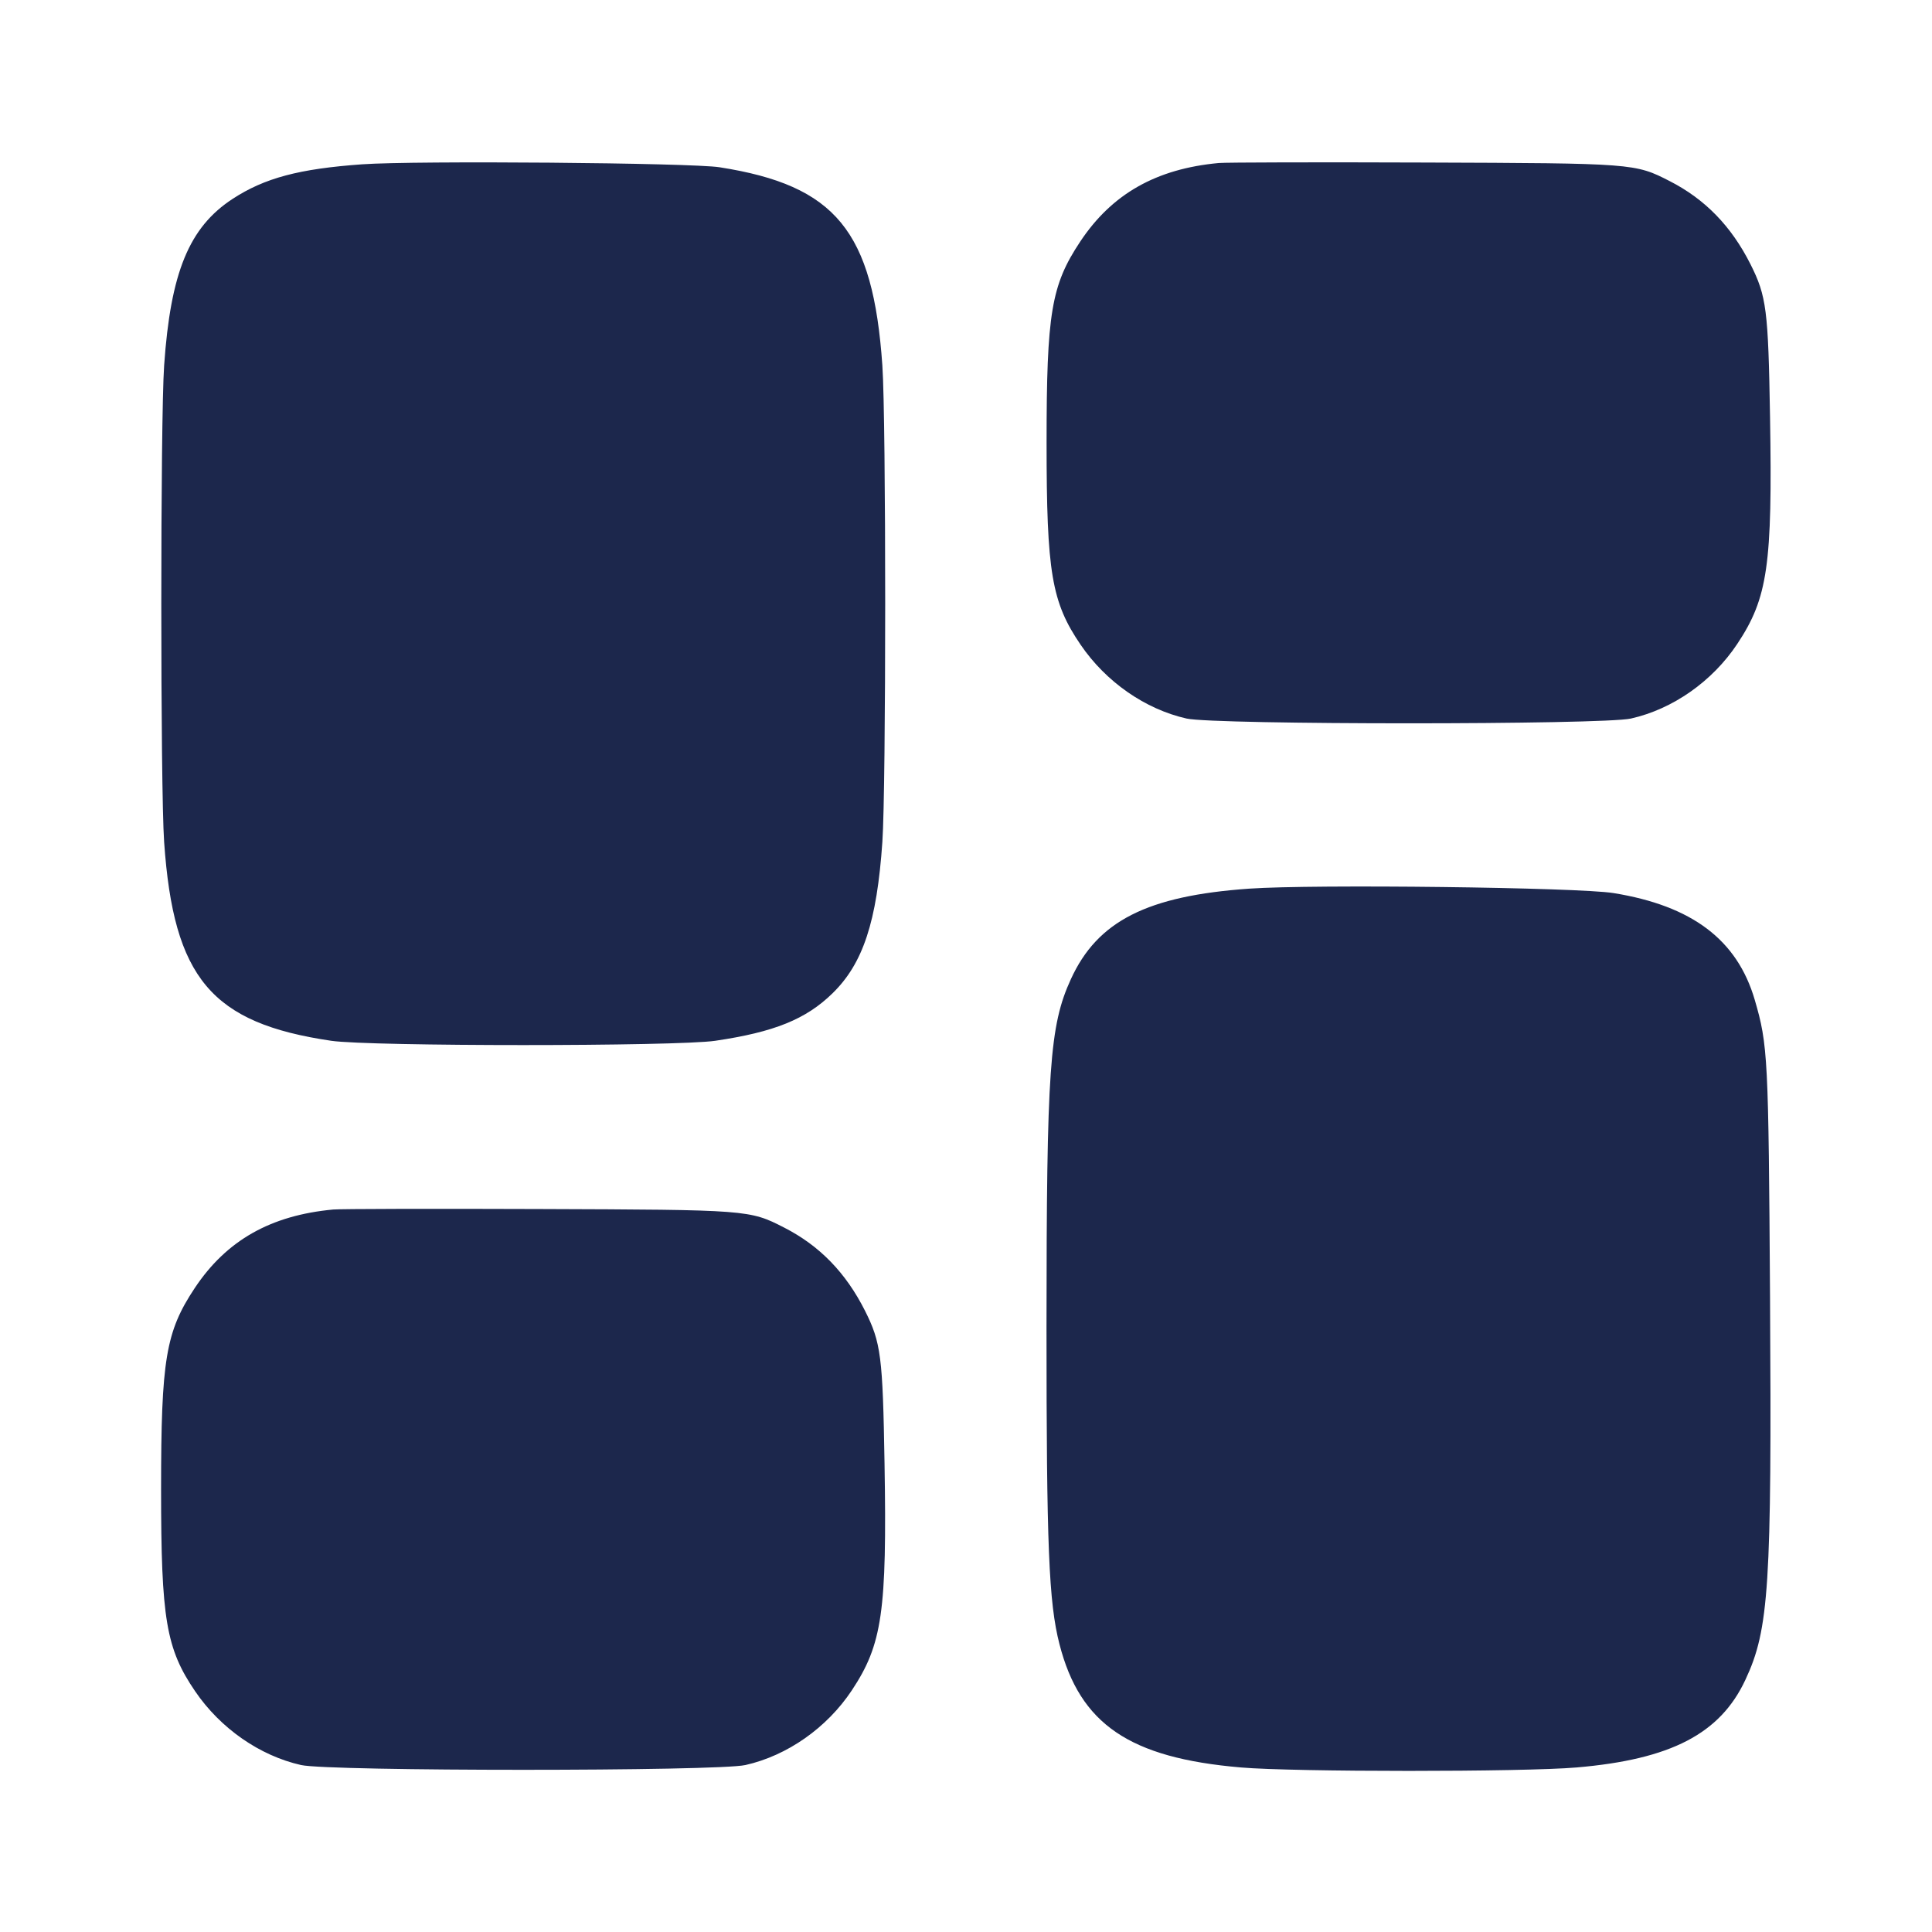 <svg width="24" height="24" viewBox="0 0 24 24" fill="none" xmlns="http://www.w3.org/2000/svg"><path d="M4.500 2.041 C 3.716 2.097,3.287 2.211,2.889 2.471 C 2.349 2.824,2.119 3.384,2.039 4.540 C 1.992 5.215,1.992 9.785,2.039 10.460 C 2.156 12.151,2.626 12.710,4.115 12.929 C 4.598 13.000,8.402 13.000,8.885 12.929 C 9.617 12.821,10.011 12.662,10.341 12.340 C 10.721 11.970,10.893 11.449,10.961 10.460 C 11.008 9.785,11.008 5.215,10.961 4.540 C 10.845 2.869,10.382 2.304,8.940 2.078 C 8.589 2.022,5.158 1.994,4.500 2.041 M15.140 2.025 C 14.363 2.097,13.813 2.408,13.419 3.001 C 13.059 3.543,13.001 3.888,13.001 5.500 C 13.001 7.115,13.063 7.480,13.425 8.011 C 13.739 8.471,14.226 8.810,14.740 8.926 C 15.089 9.005,19.911 9.005,20.260 8.926 C 20.780 8.809,21.272 8.464,21.581 7.999 C 21.960 7.428,22.019 7.022,21.988 5.180 C 21.966 3.848,21.944 3.678,21.745 3.282 C 21.507 2.810,21.182 2.475,20.742 2.250 C 20.311 2.029,20.295 2.028,17.700 2.019 C 16.380 2.014,15.228 2.017,15.140 2.025 M15.520 11.039 C 14.250 11.128,13.633 11.441,13.303 12.163 C 13.038 12.741,13.001 13.275,13.000 16.488 C 13.000 19.207,13.028 19.906,13.161 20.424 C 13.416 21.419,14.032 21.838,15.415 21.956 C 16.074 22.013,18.926 22.013,19.585 21.956 C 20.755 21.856,21.369 21.538,21.682 20.867 C 21.976 20.241,22.010 19.699,21.988 16.120 C 21.969 13.131,21.962 12.981,21.798 12.420 C 21.580 11.675,21.020 11.252,20.043 11.094 C 19.601 11.023,16.321 10.983,15.520 11.039 M4.140 15.025 C 3.363 15.097,2.813 15.408,2.419 16.001 C 2.059 16.543,2.001 16.888,2.001 18.500 C 2.001 20.115,2.063 20.480,2.425 21.011 C 2.739 21.471,3.226 21.810,3.740 21.926 C 4.089 22.005,8.911 22.005,9.260 21.926 C 9.780 21.809,10.272 21.464,10.581 20.999 C 10.960 20.428,11.019 20.022,10.988 18.180 C 10.966 16.848,10.944 16.678,10.745 16.282 C 10.507 15.810,10.182 15.475,9.742 15.250 C 9.311 15.029,9.295 15.028,6.700 15.019 C 5.380 15.014,4.228 15.017,4.140 15.025 " fill="#1C274C" stroke="none" fill-rule="evenodd"></path></svg>